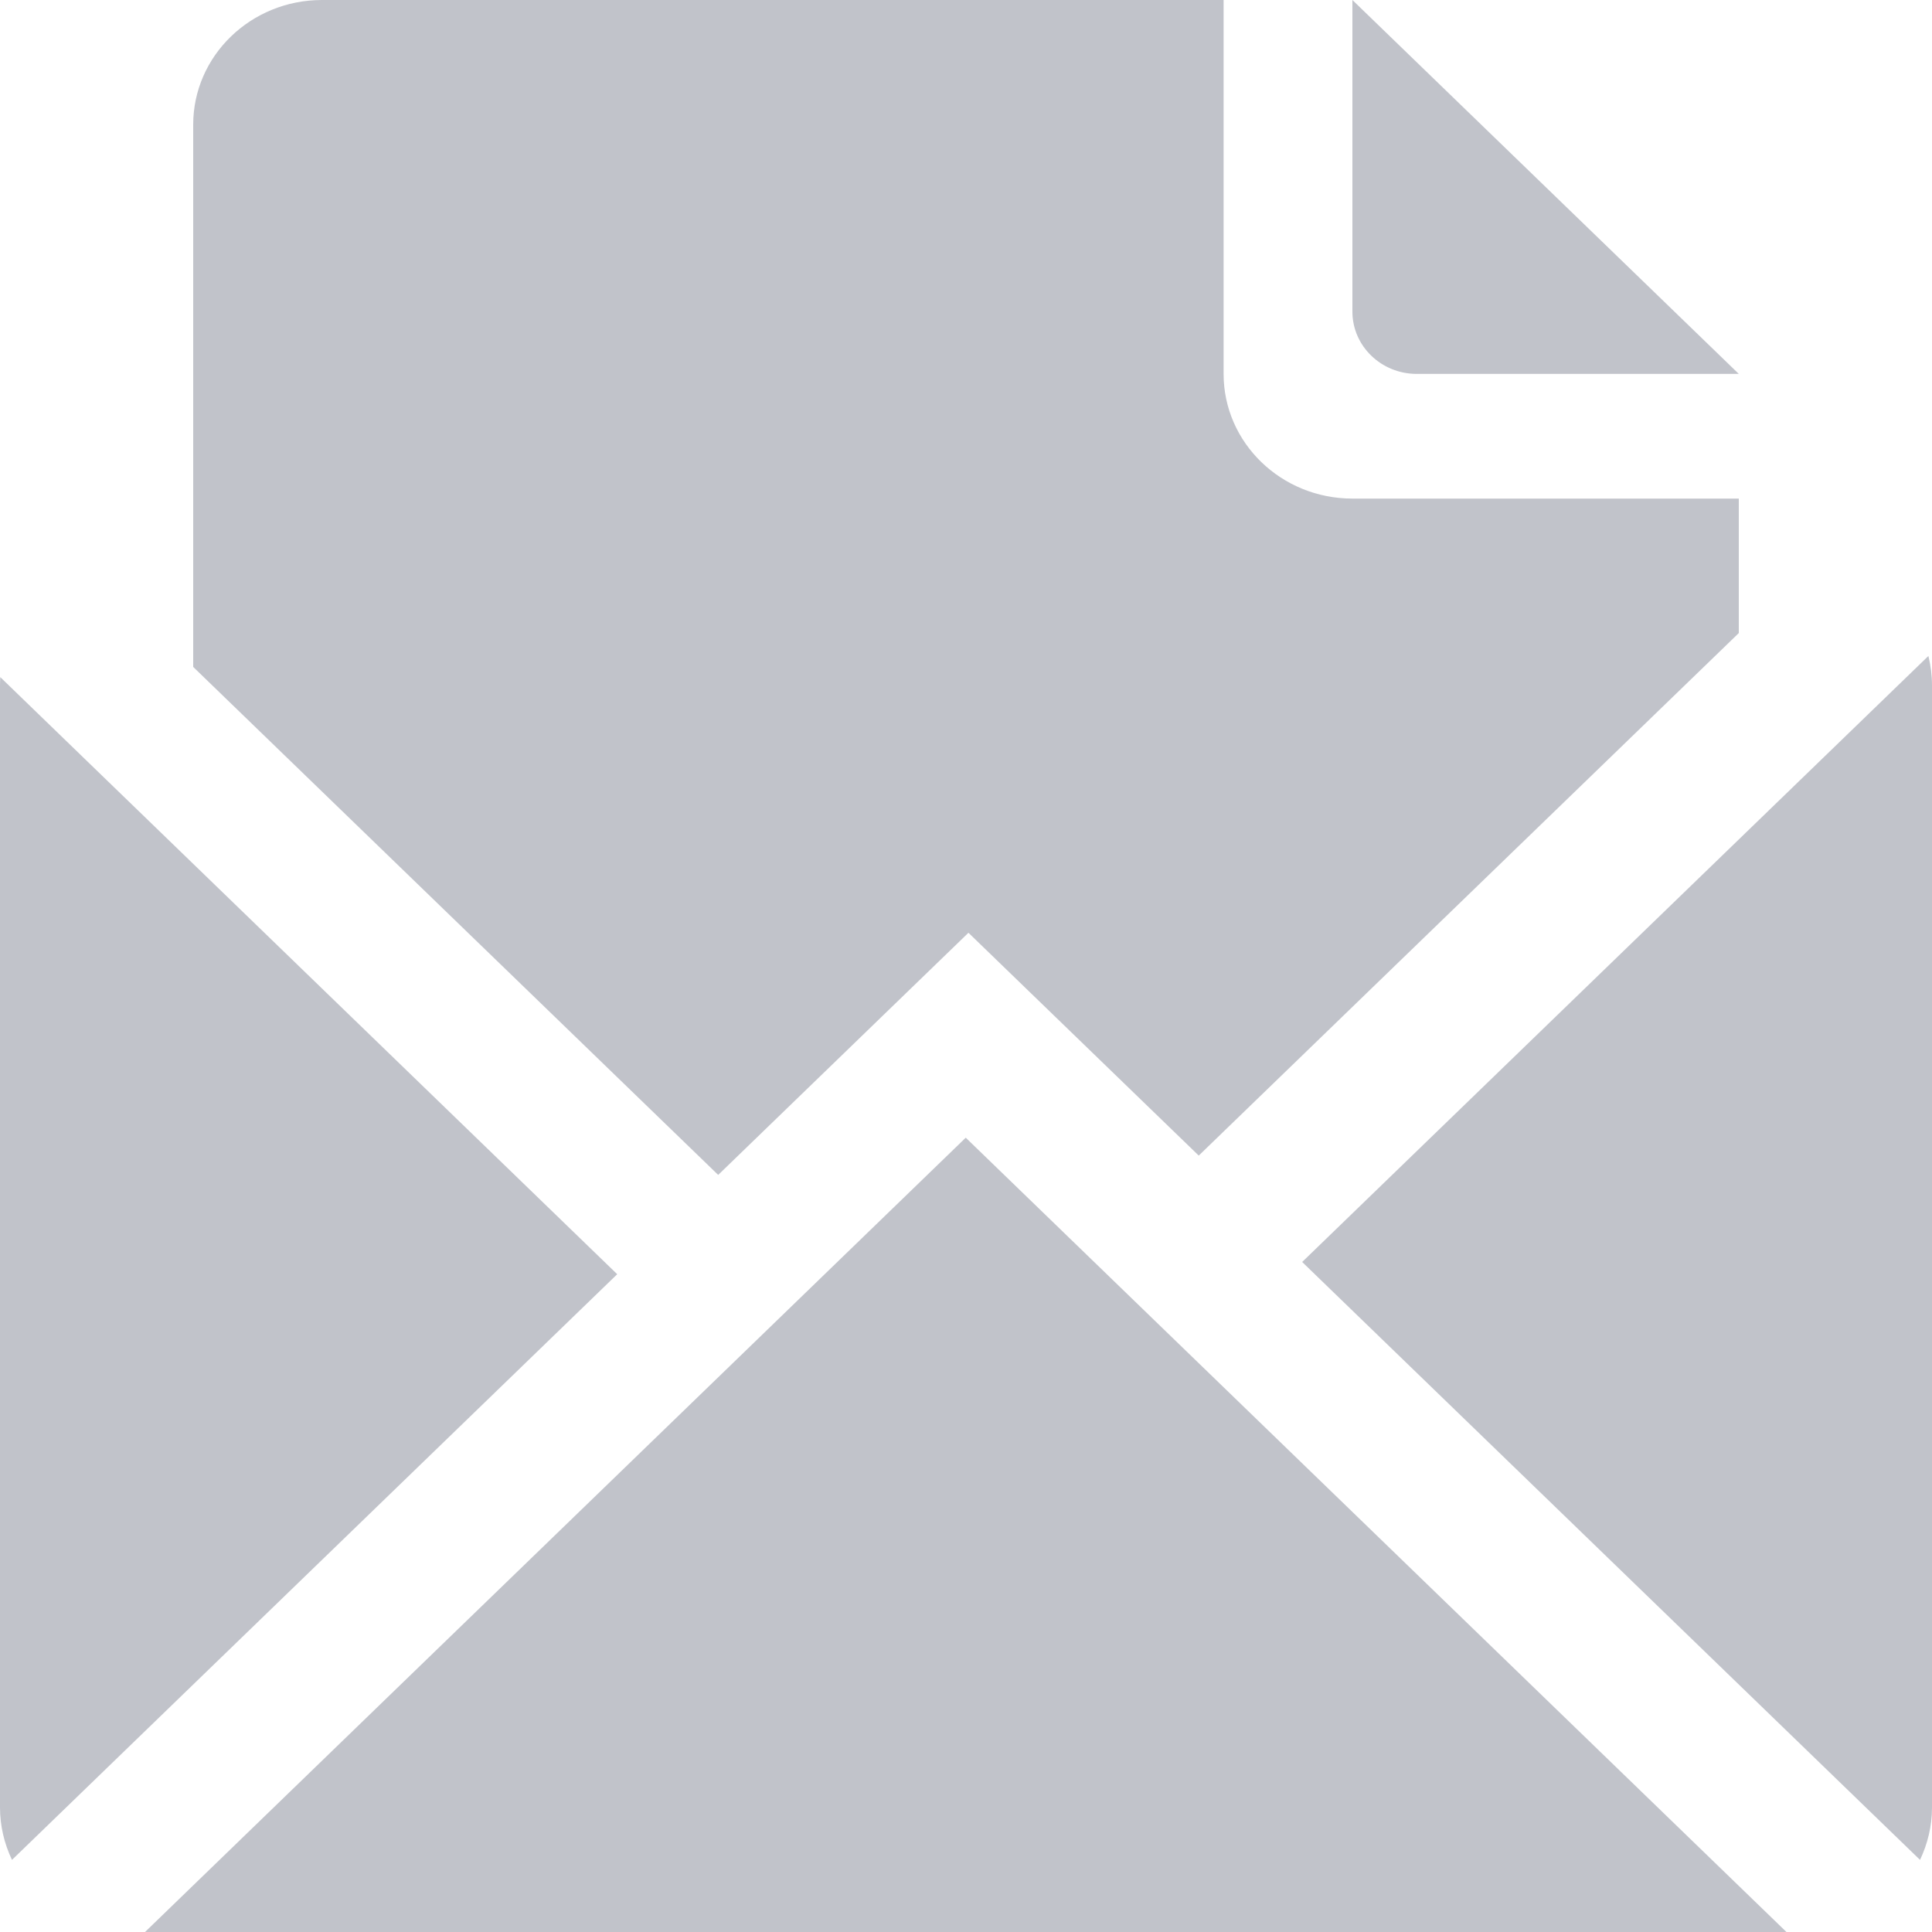 <?xml version="1.0" encoding="UTF-8"?>
<svg width="15px" height="15px" viewBox="0 0 15 15" version="1.1" xmlns="http://www.w3.org/2000/svg" xmlns:xlink="http://www.w3.org/1999/xlink">
    <!-- Generator: Sketch 59.1 (86144) - https://sketch.com -->
    <title>邮件 (2)备份</title>
    <desc>Created with Sketch.</desc>
    <g id="组件" stroke="none" stroke-width="1" fill="none" fill-rule="evenodd" opacity="0.602">
        <g id="邮件-(2)备份" fill="#989CA8" fill-rule="nonzero">
            <path d="M9.307,8.972 L7.519,7.242 L5.576,9.122 L1.5,5.178 L1.5,0.968 C1.5,0.433 1.948,0 2.5,0 L9.5,0 L9.5,2.903 C9.5,3.438 9.948,3.871 10.5,3.871 L13.5,3.871 L13.5,4.915 L9.307,8.972 L9.307,8.972 Z M10.5,0 L13.5,2.903 L11,2.903 C10.724,2.903 10.5,2.687 10.5,2.419 L10.5,0 Z M13.87,15 L1.126,15 L7.498,8.833 L13.87,15 Z M14.907,14.44 L10.11,9.798 L14.972,5.093 C14.99,5.167 15,5.243 15,5.323 L15,14.032 C15,14.178 14.966,14.316 14.907,14.44 L14.907,14.44 Z M0.093,14.44 C0.032,14.312 -0,14.173 7.80216236e-07,14.032 L7.80216236e-07,5.323 C7.80216236e-07,5.301 0.001,5.279 0.002,5.257 L4.792,9.893 L0.093,14.44 L0.093,14.44 Z" id="形状"></path>
        </g>
    </g>
</svg>